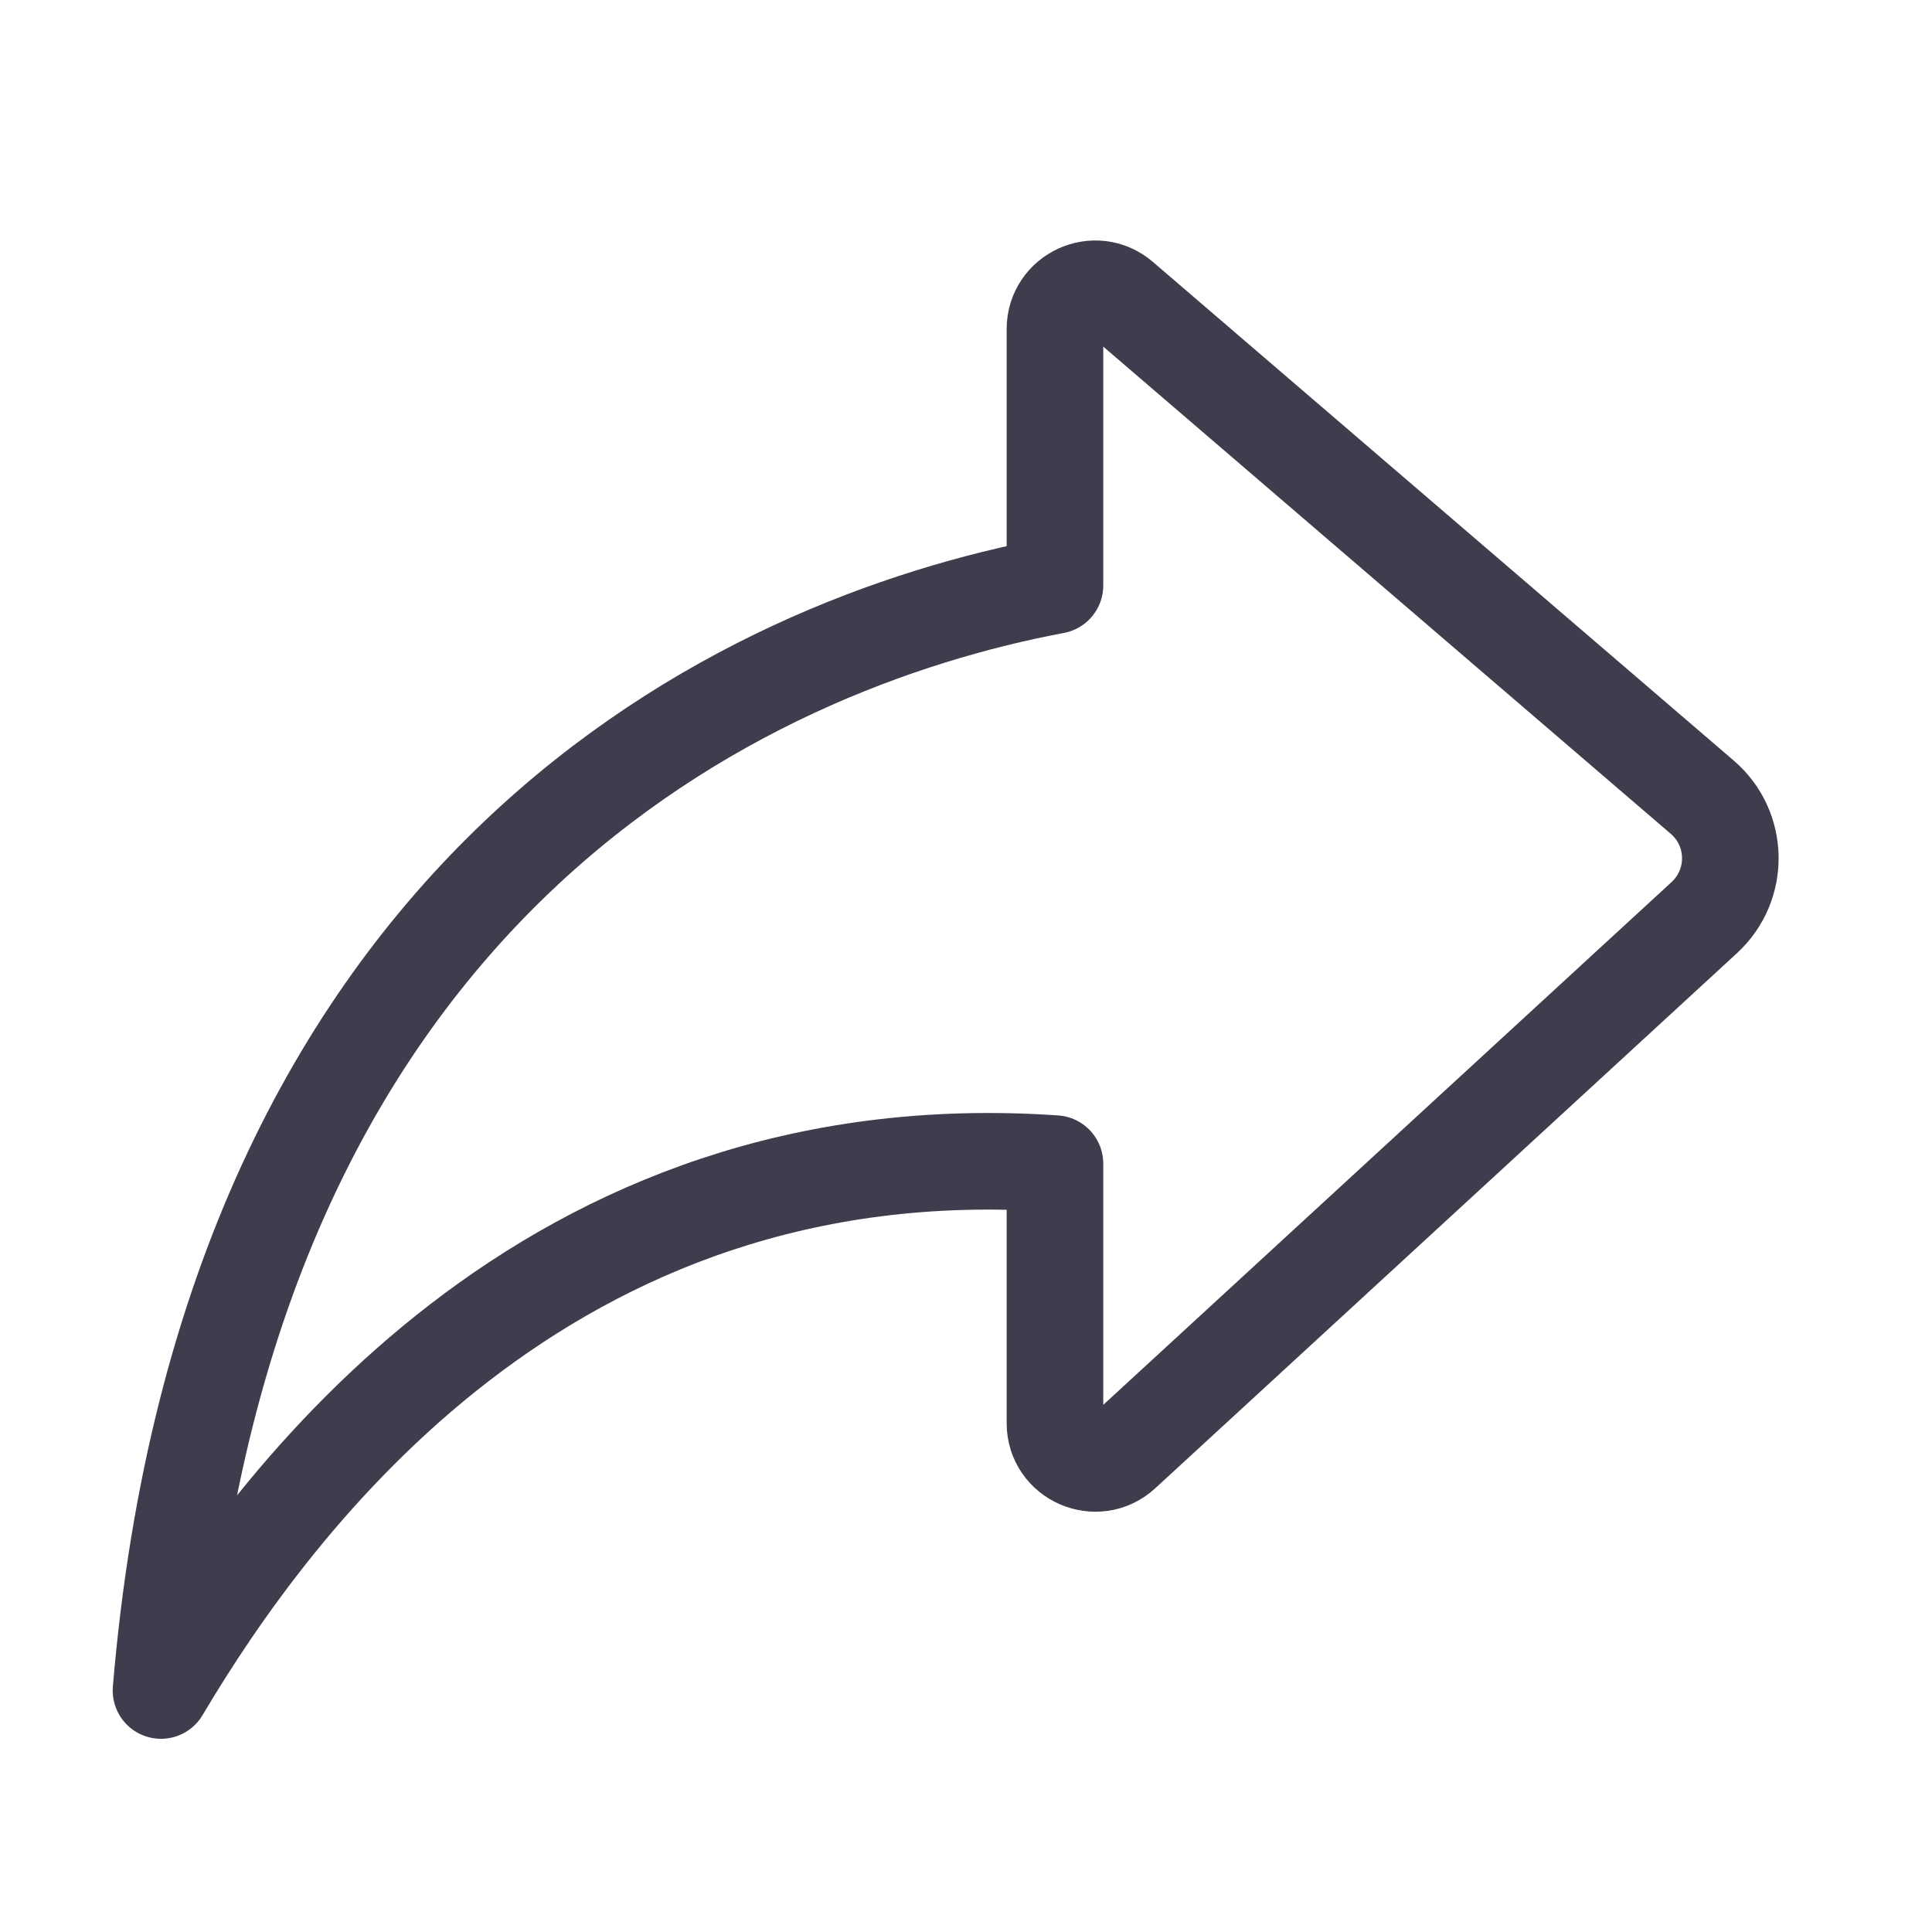 <svg width="24" height="24" viewBox="0 0 24 24" fill="none" xmlns="http://www.w3.org/2000/svg"> <path d="M13.105 14.455C6.789 14.018 3.404 18.636 2 21C2.842 10.964 9.246 8 13.105 7.273V4.088C13.105 3.661 13.607 3.43 13.931 3.709L21.146 9.903C21.601 10.293 21.612 10.993 21.171 11.399L13.945 18.046C13.624 18.341 13.105 18.114 13.105 17.679V14.455Z" stroke="#3F3D4D" stroke-width="1.2" stroke-miterlimit="10" stroke-linecap="round" stroke-linejoin="round"></path> </svg>